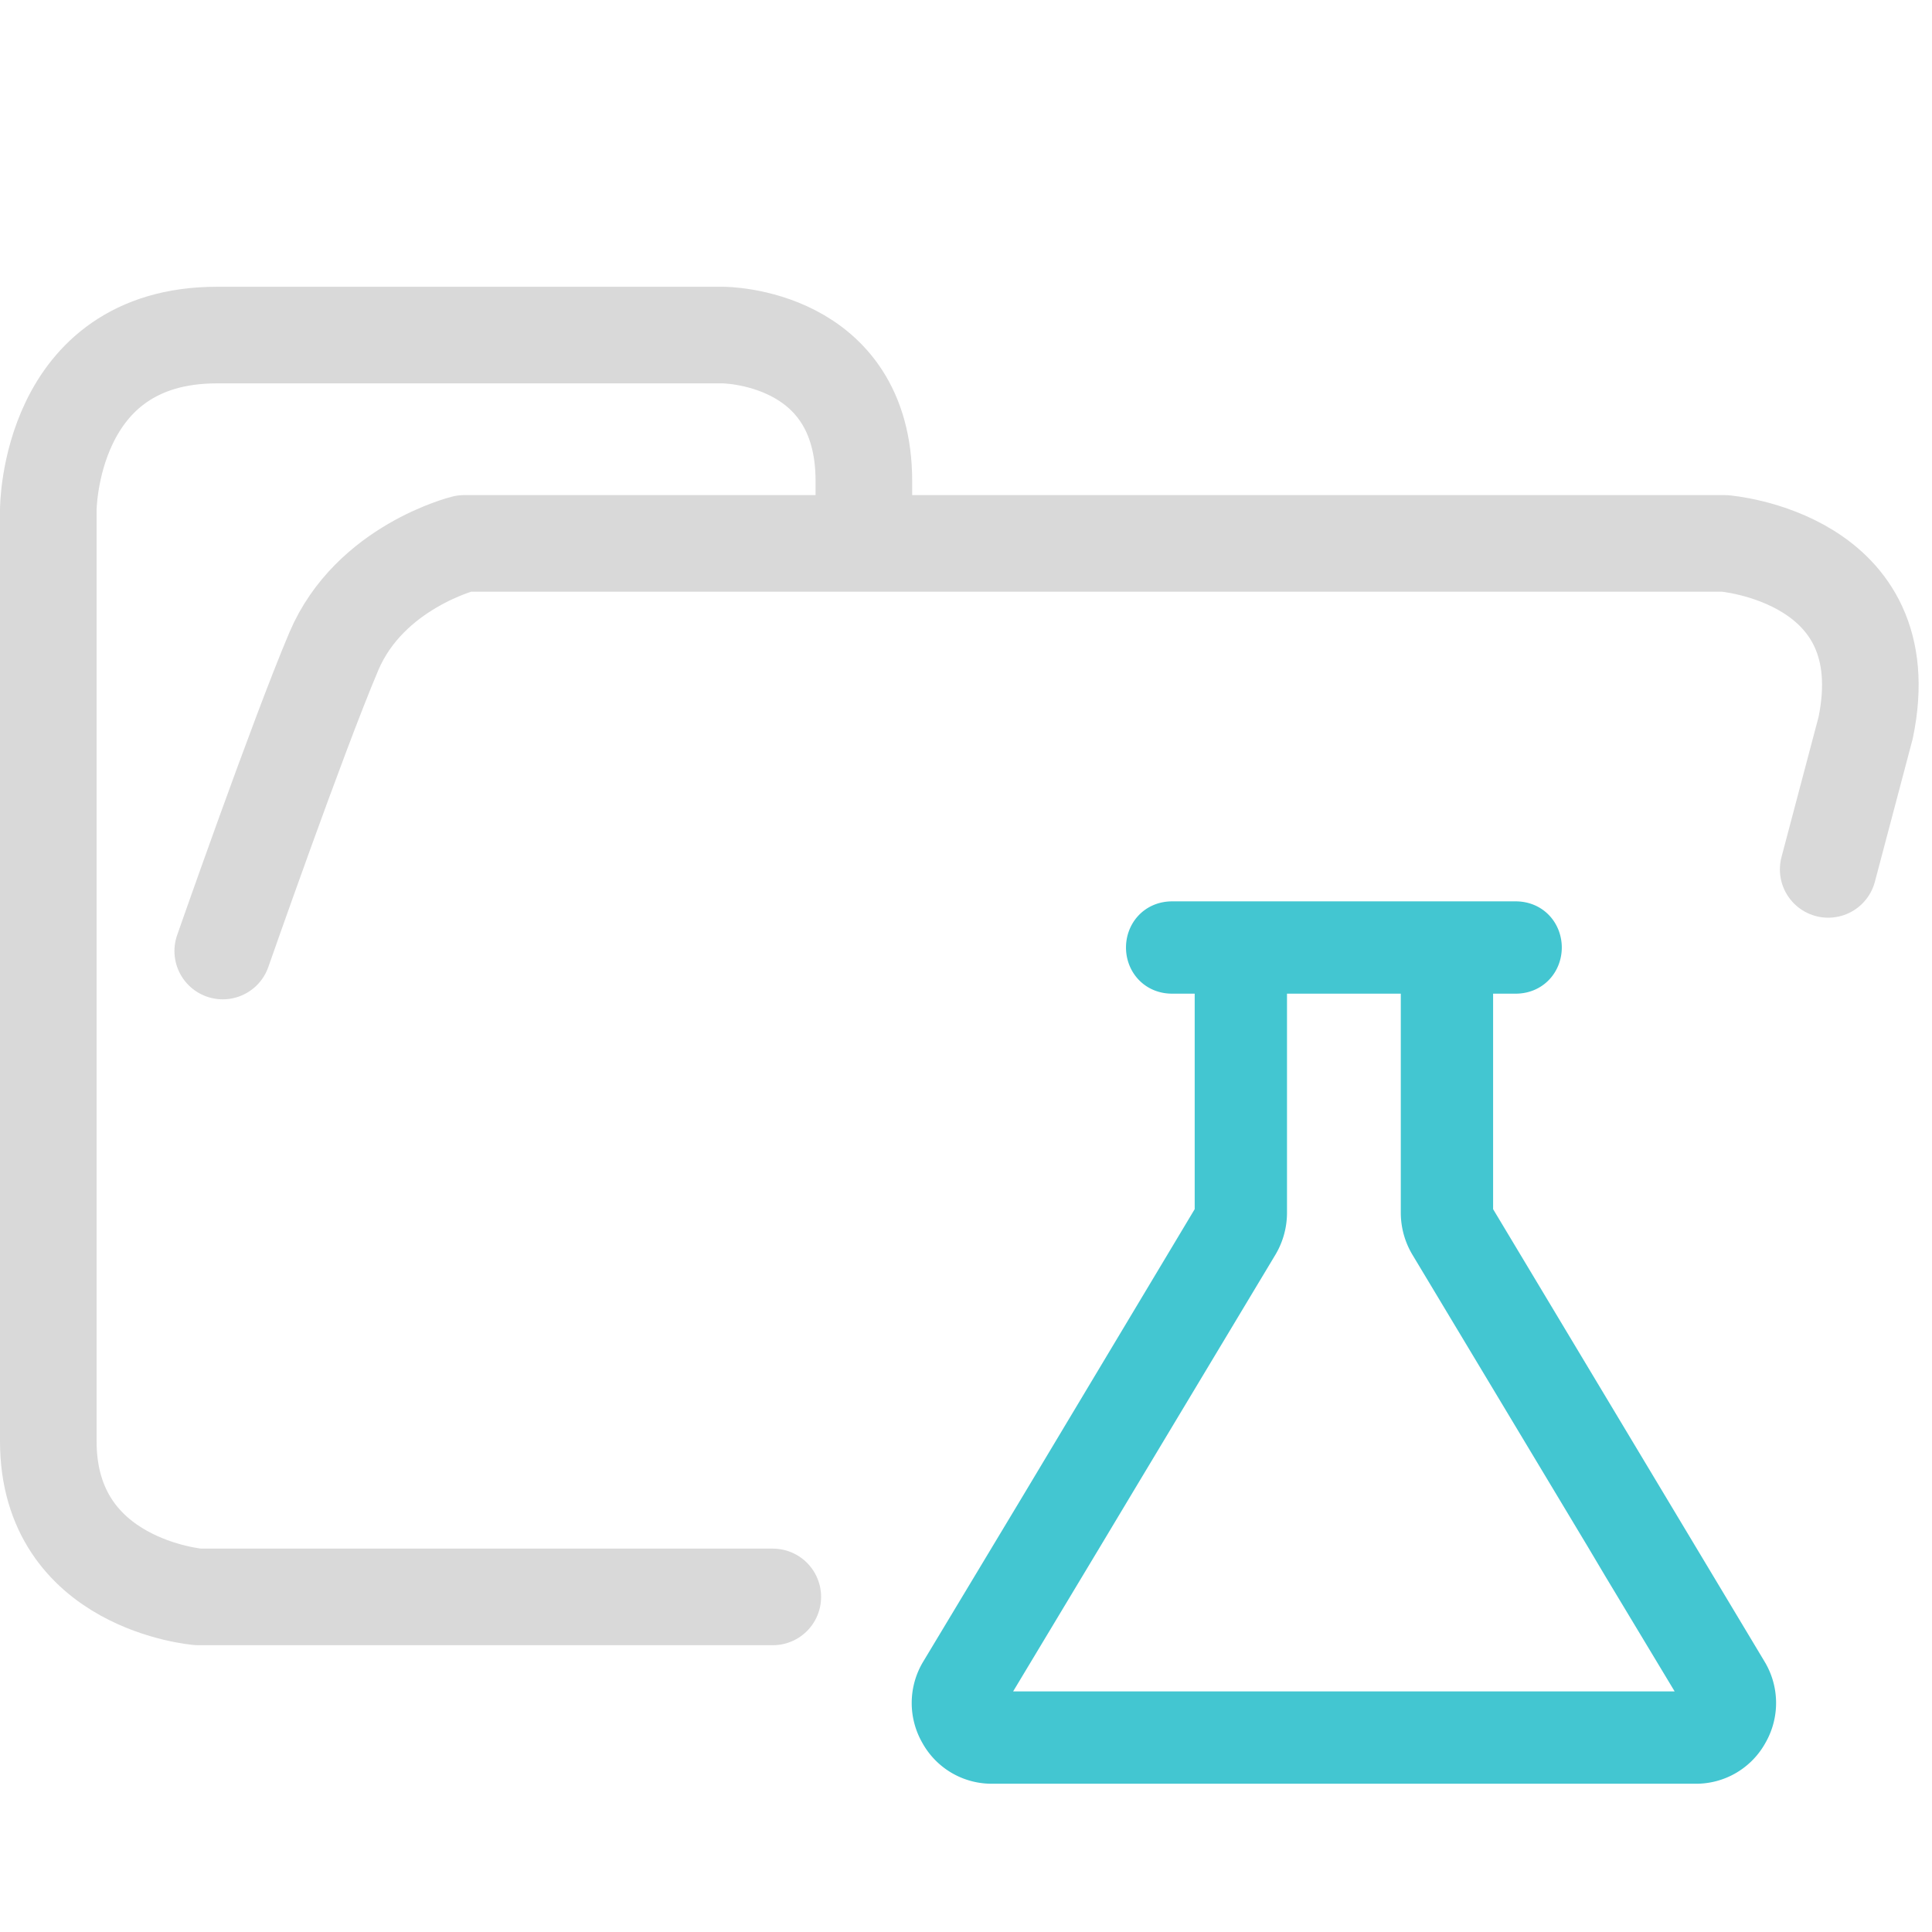 <svg xmlns="http://www.w3.org/2000/svg" width="100" height="100">
    <g fill="none">
        <path stroke="#d9d9d9" stroke-linecap="round" stroke-linejoin="round" stroke-width="5" d="M44.714 27.878v-2.975c0-7.56-7.295-7.56-7.295-7.56h-26.19c-8.729 0-8.729 9.048-8.729 9.048V74.6c0 7.436 7.773 8.056 7.773 8.056H40M94.627 45l1.939-7.331c1.833-8.828-7.31-9.543-7.31-9.543h-65.23s-4.886 1.206-6.747 5.588c-1.86 4.381-5.75 15.511-5.75 15.511" paint-order="fill markers stroke"/>
        <path stroke="#43c6d1" stroke-width="3" d="M90.051 86.781 75.916 63.223a.8.8 0 0 1-.133-.445V49.932h2.667c1.184 0 1.184-1.779 0-1.778H60.67c-1.185.001-1.185 1.78 0 1.778h2.667v12.846a.8.8 0 0 1-.133.445l-8.935 14.913-5.2 8.645a2.645 2.645 0 0 0-.023 2.69 2.6 2.6 0 0 0 2.312 1.355h36.404a2.6 2.6 0 0 0 2.312-1.356 2.645 2.645 0 0 0-.023-2.689zM57.358 76.447l7.38-12.29c.245-.418.375-.894.377-1.379V49.932h8.89v12.846c.002.485.132.96.378 1.378l9.09 15.135.911 1.534 4.134 6.867c.165.28.174.625.022.912a.911.911 0 0 1-.778.444H51.358a.911.911 0 0 1-.778-.444.933.933 0 0 1 .022-.912l5.09-8.467z"/>
    </g>
</svg>
